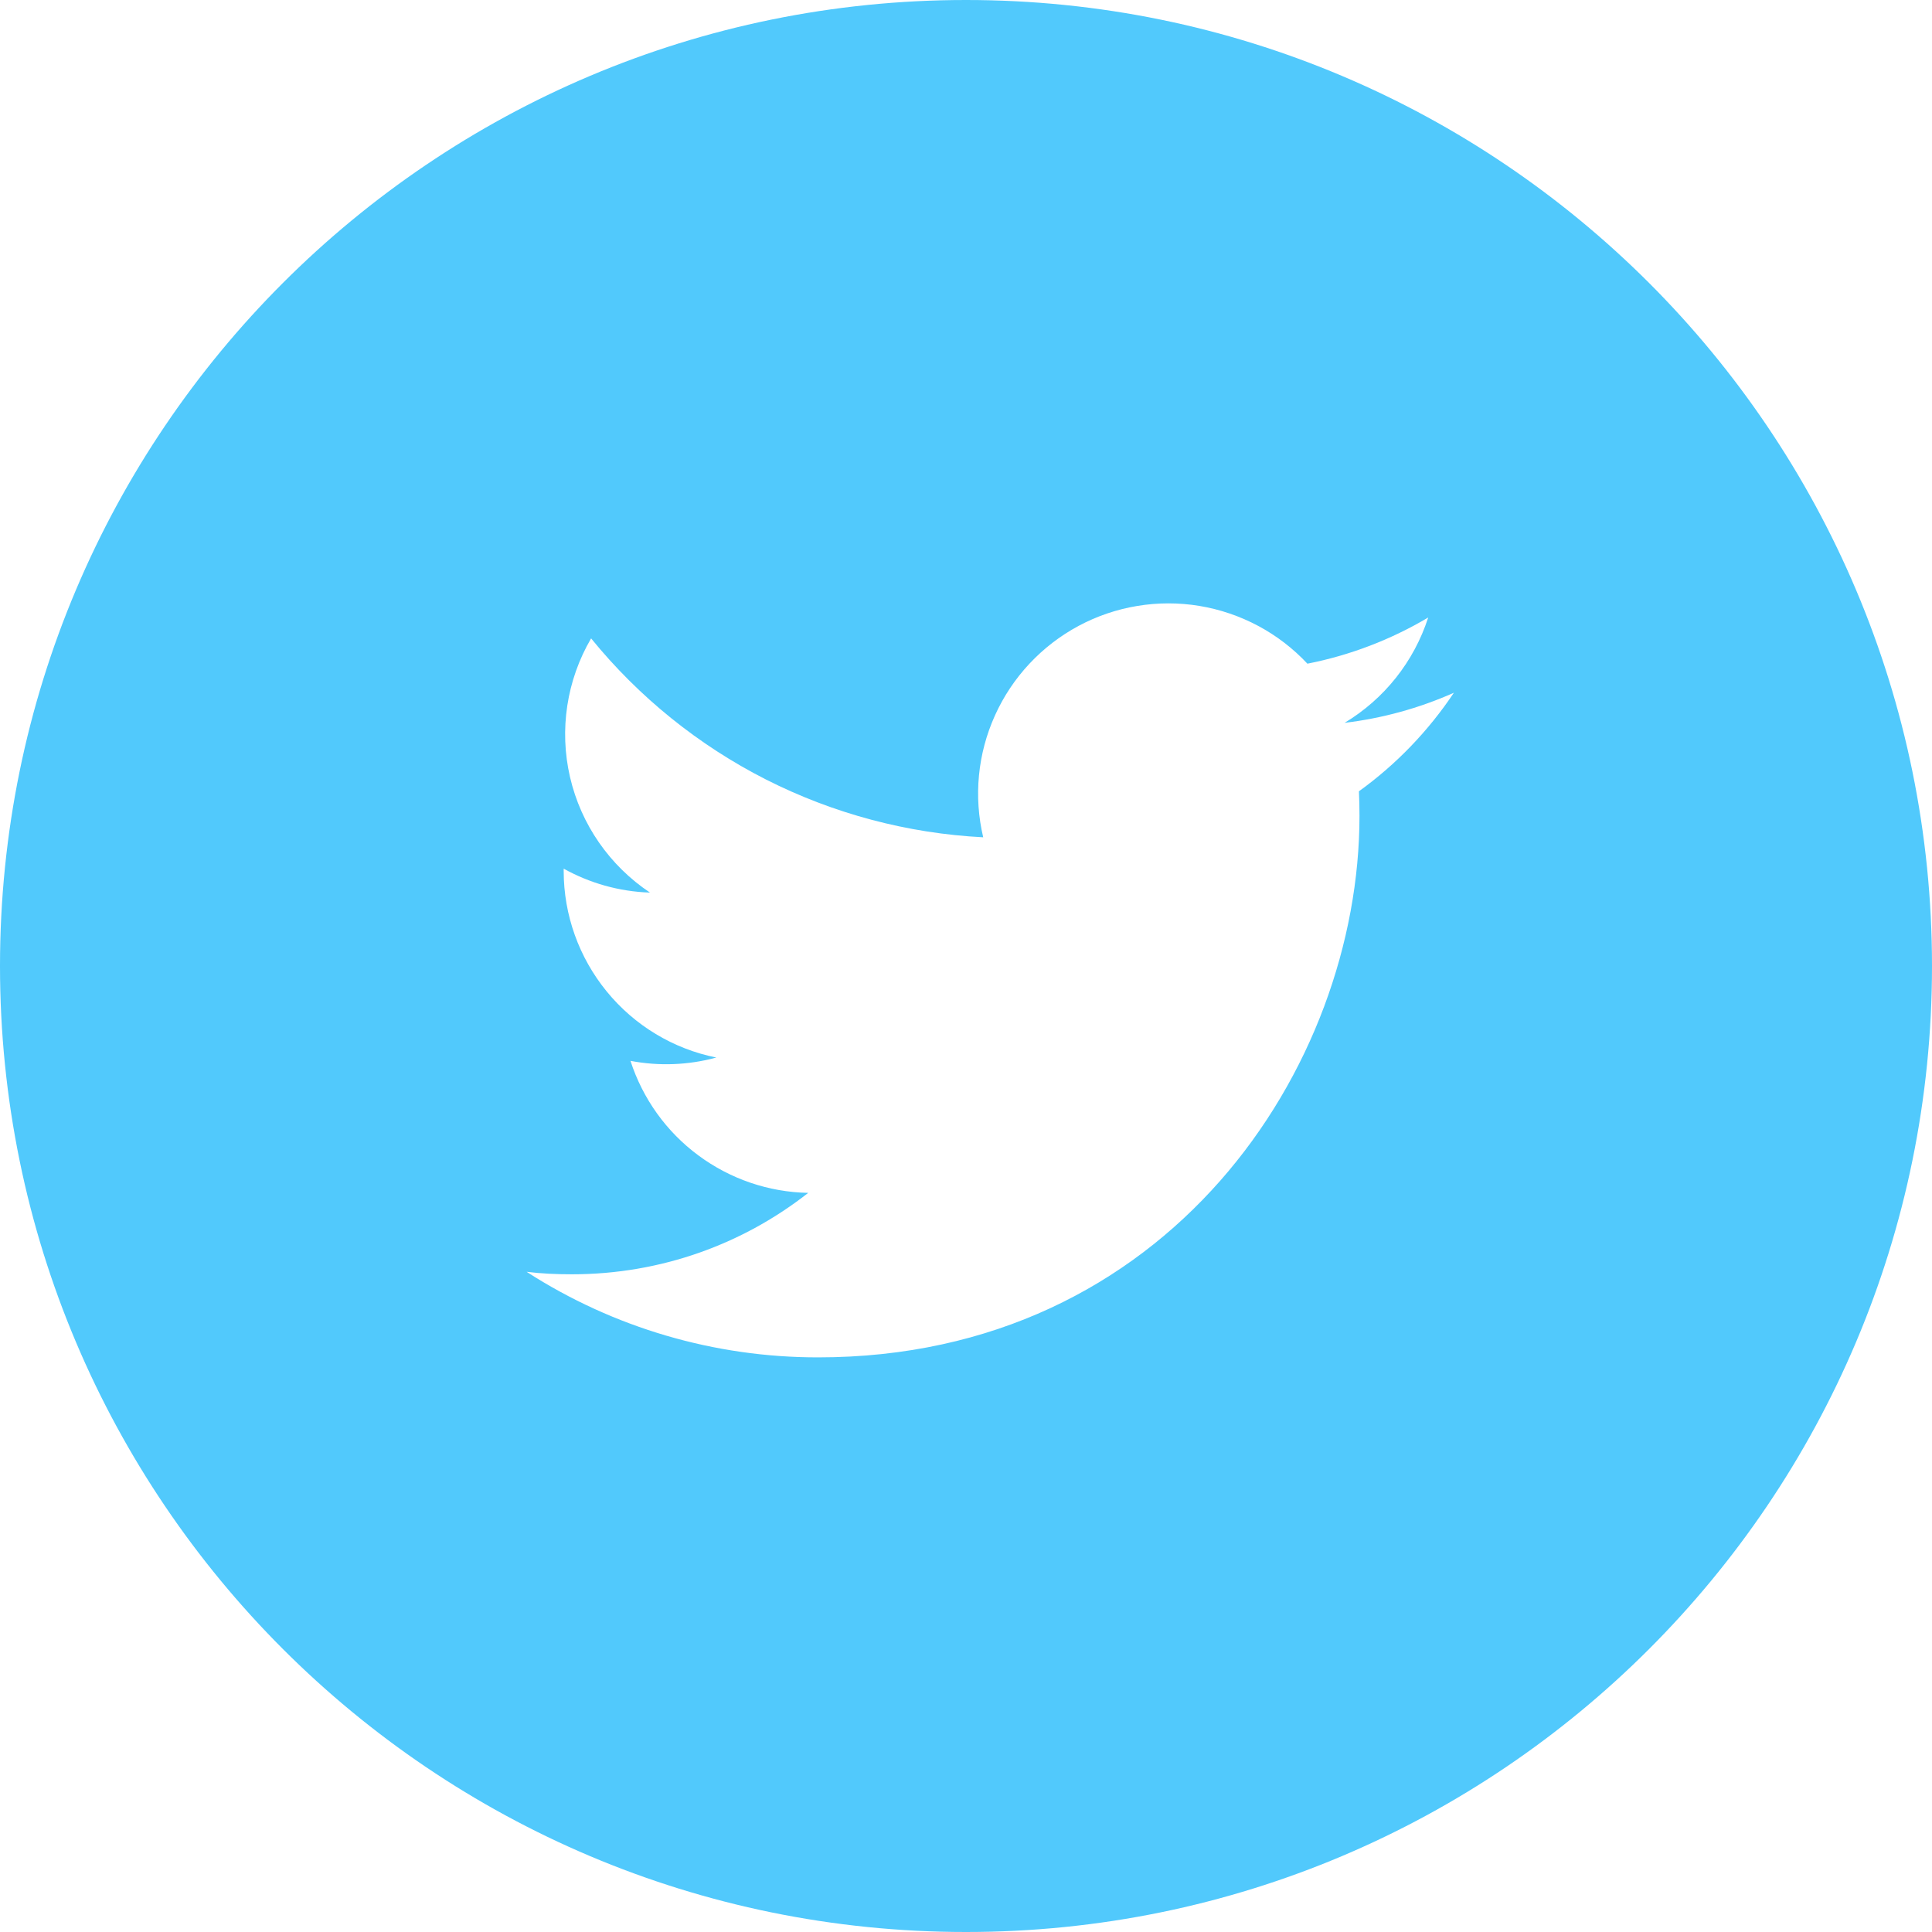 <svg width="21" height="21" viewBox="0 0 21 21" fill="none" xmlns="http://www.w3.org/2000/svg">
<path d="M10.5 0C4.701 0 0 4.701 0 10.5C0 16.299 4.701 21 10.5 21C16.299 21 21 16.299 21 10.5C21 4.701 16.299 0 10.5 0ZM14.771 8.601C14.775 8.691 14.777 8.781 14.777 8.868C14.777 11.602 12.697 14.754 8.893 14.754C7.769 14.755 6.669 14.433 5.724 13.824C5.884 13.844 6.05 13.851 6.217 13.851C7.186 13.851 8.077 13.522 8.785 12.966C8.354 12.958 7.936 12.815 7.59 12.558C7.243 12.301 6.986 11.942 6.853 11.531C7.163 11.59 7.482 11.578 7.786 11.495C7.318 11.401 6.897 11.147 6.595 10.777C6.293 10.408 6.127 9.945 6.127 9.467V9.442C6.406 9.597 6.725 9.691 7.065 9.702C6.626 9.409 6.315 8.961 6.196 8.447C6.077 7.934 6.159 7.394 6.425 6.939C6.944 7.577 7.592 8.1 8.326 8.473C9.06 8.845 9.865 9.059 10.687 9.101C10.582 8.657 10.627 8.192 10.815 7.776C11.002 7.361 11.322 7.019 11.724 6.803C12.126 6.588 12.588 6.512 13.037 6.586C13.487 6.661 13.9 6.881 14.211 7.214C14.674 7.123 15.118 6.953 15.524 6.712C15.369 7.192 15.046 7.598 14.615 7.857C15.025 7.808 15.425 7.698 15.803 7.53C15.525 7.946 15.176 8.309 14.771 8.601Z" fill="#51C9FC"/>
</svg>
